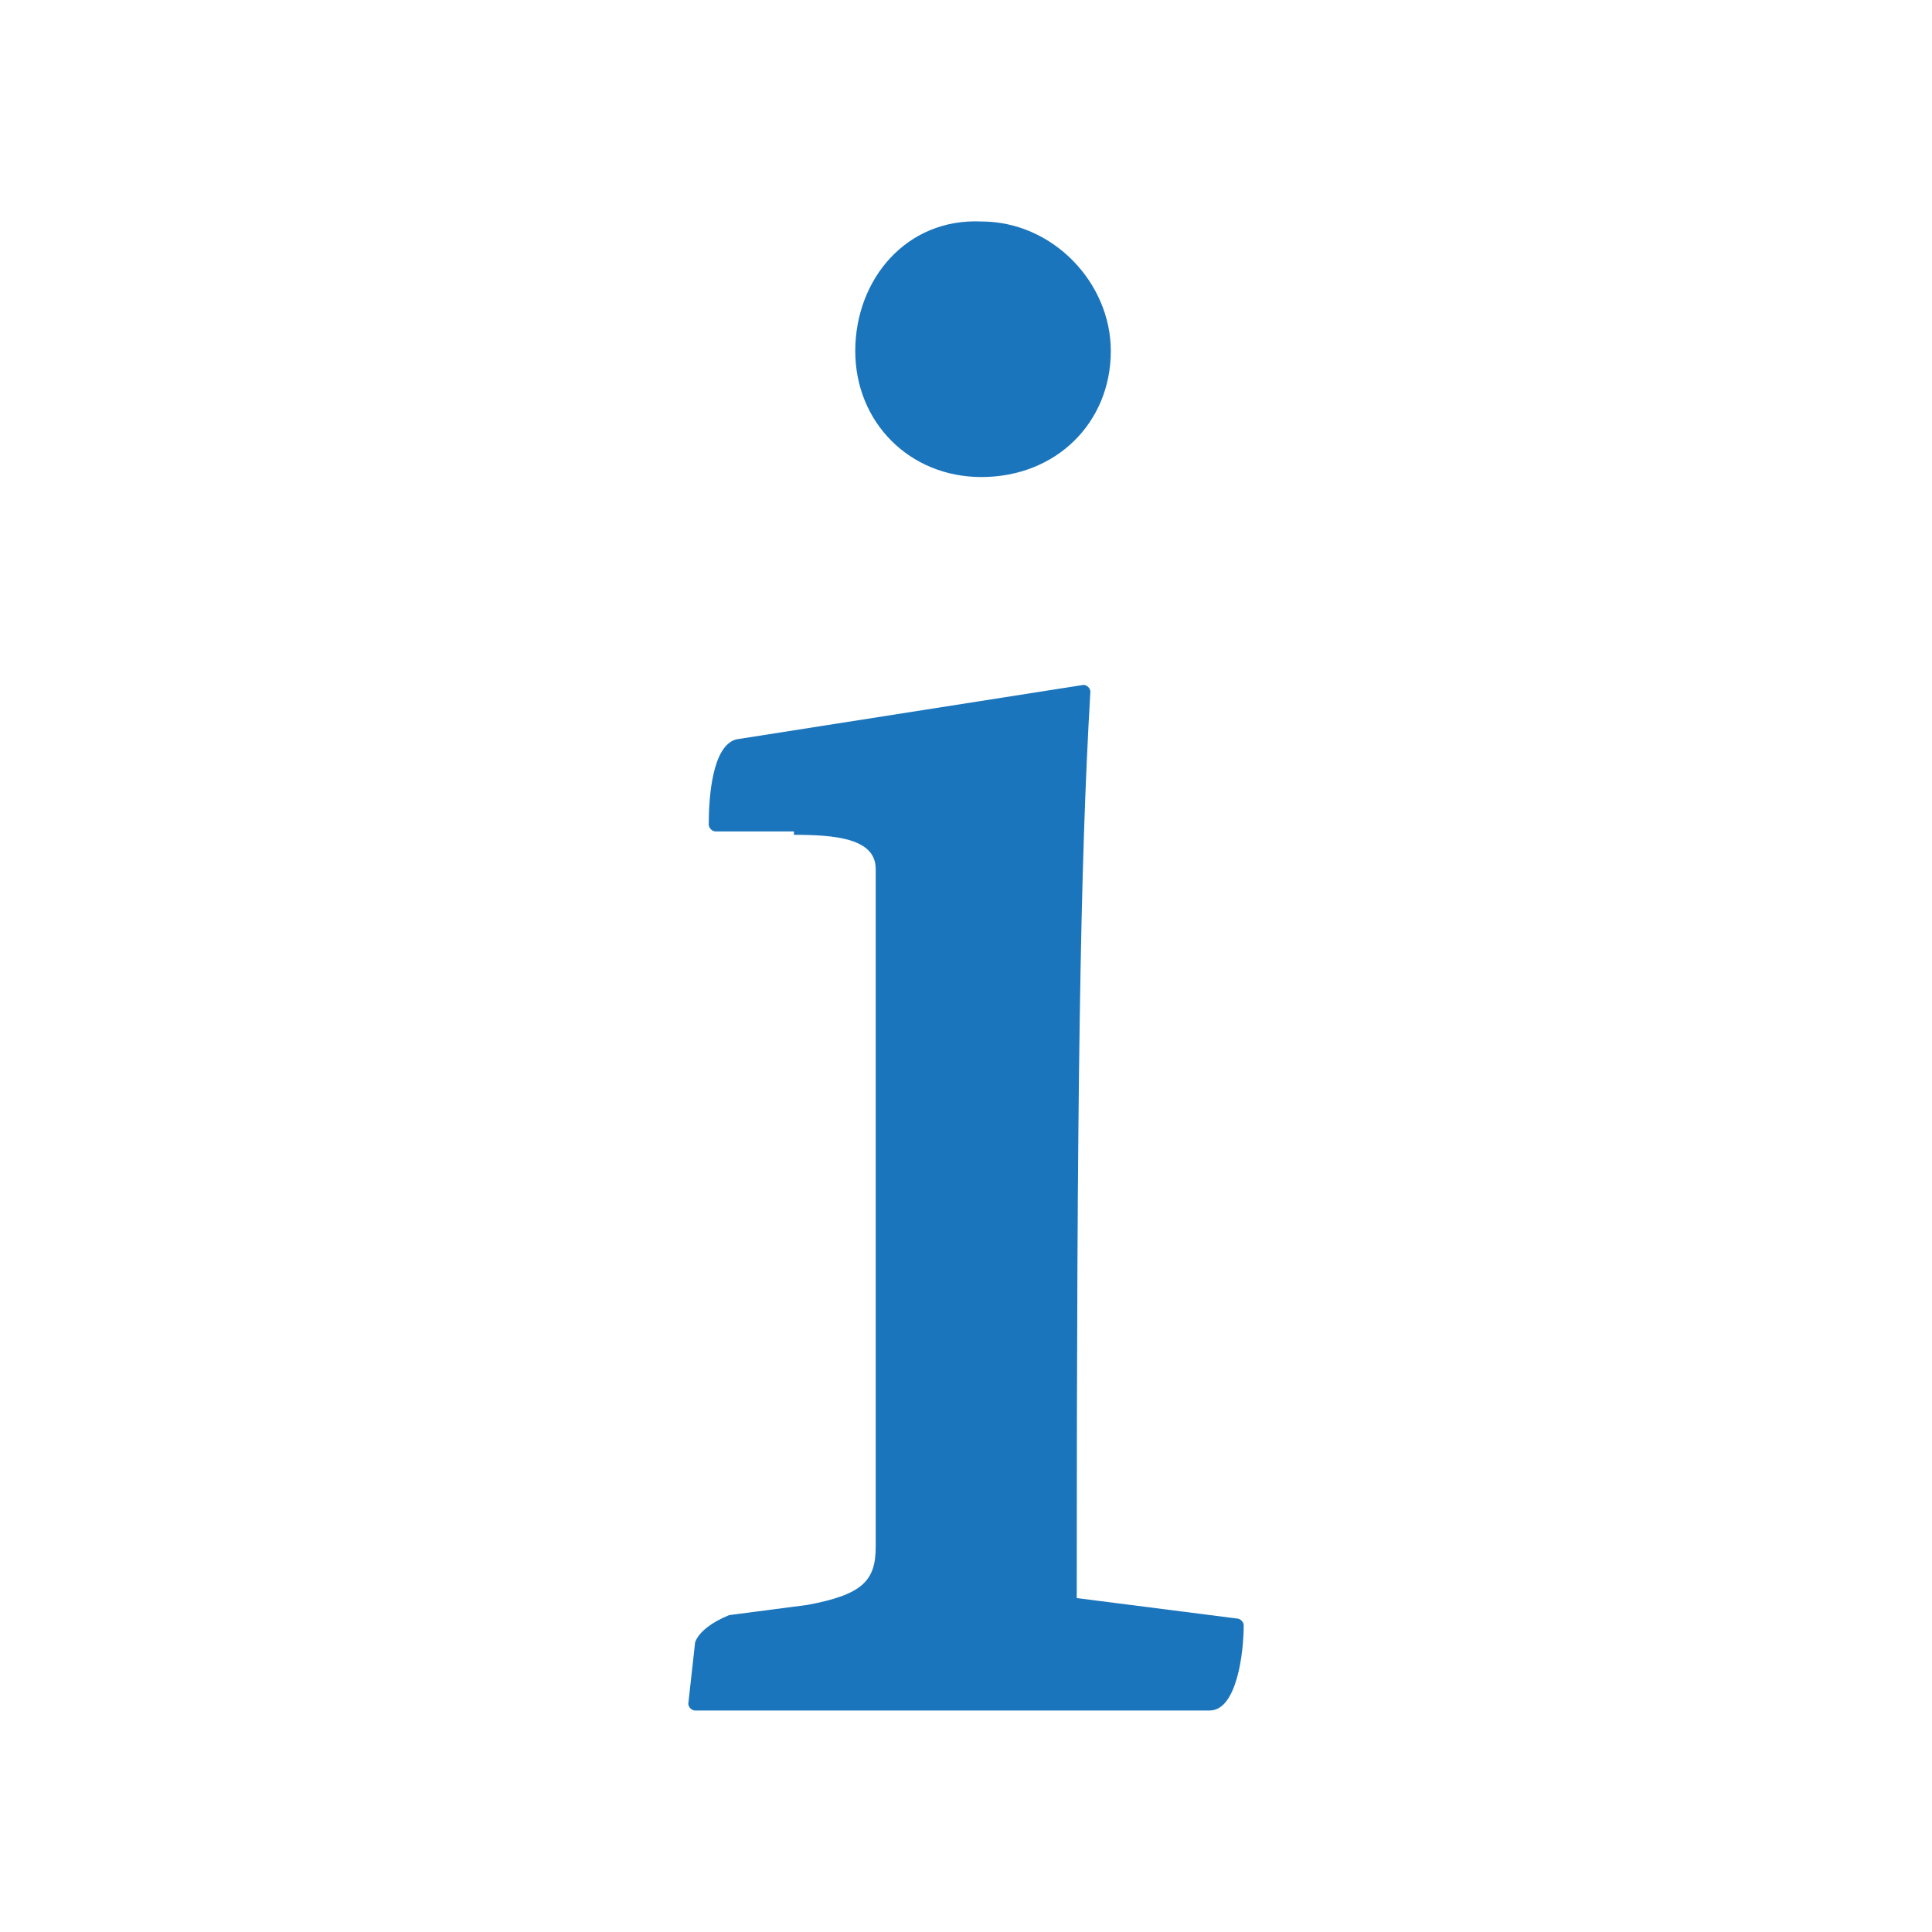 <?xml version="1.0" encoding="utf-8"?>
<!-- Generator: Adobe Illustrator 23.0.1, SVG Export Plug-In . SVG Version: 6.00 Build 0)  -->
<svg version="1.1" id="Vrstva_1" xmlns="http://www.w3.org/2000/svg" xmlns:xlink="http://www.w3.org/1999/xlink" x="0px" y="0px"
	 viewBox="0 0 56.7 56.7" style="enable-background:new 0 0 56.7 56.7;" xml:space="preserve">
<style type="text/css">
	.st0{fill:#1B75BC;}
</style>
<path class="st0" d="M25.1,10.3c0,2.1,1.6,3.7,3.7,3.7c2.2,0,3.8-1.6,3.8-3.7c0-2-1.7-3.8-3.8-3.8C26.6,6.4,25.1,8.2,25.1,10.3"/>
<path class="st0" d="M23.3,24.5c1.2,0,2.4,0.1,2.4,1v19.9c0,1-0.4,1.4-2,1.7l-2.3,0.3c-0.5,0.2-0.9,0.5-1,0.8l-0.2,1.8
	c0,0.1,0.1,0.2,0.2,0.2h15.1c0.8,0,1-1.7,1-2.5c0-0.1-0.1-0.2-0.2-0.2l-4.7-0.6c0-14.9,0.1-21.5,0.4-26.6c0-0.1-0.1-0.2-0.2-0.2
	l-10.2,1.6c-0.7,0.2-0.8,1.7-0.8,2.5c0,0.1,0.1,0.2,0.2,0.2H23.3z"/>
</svg>
